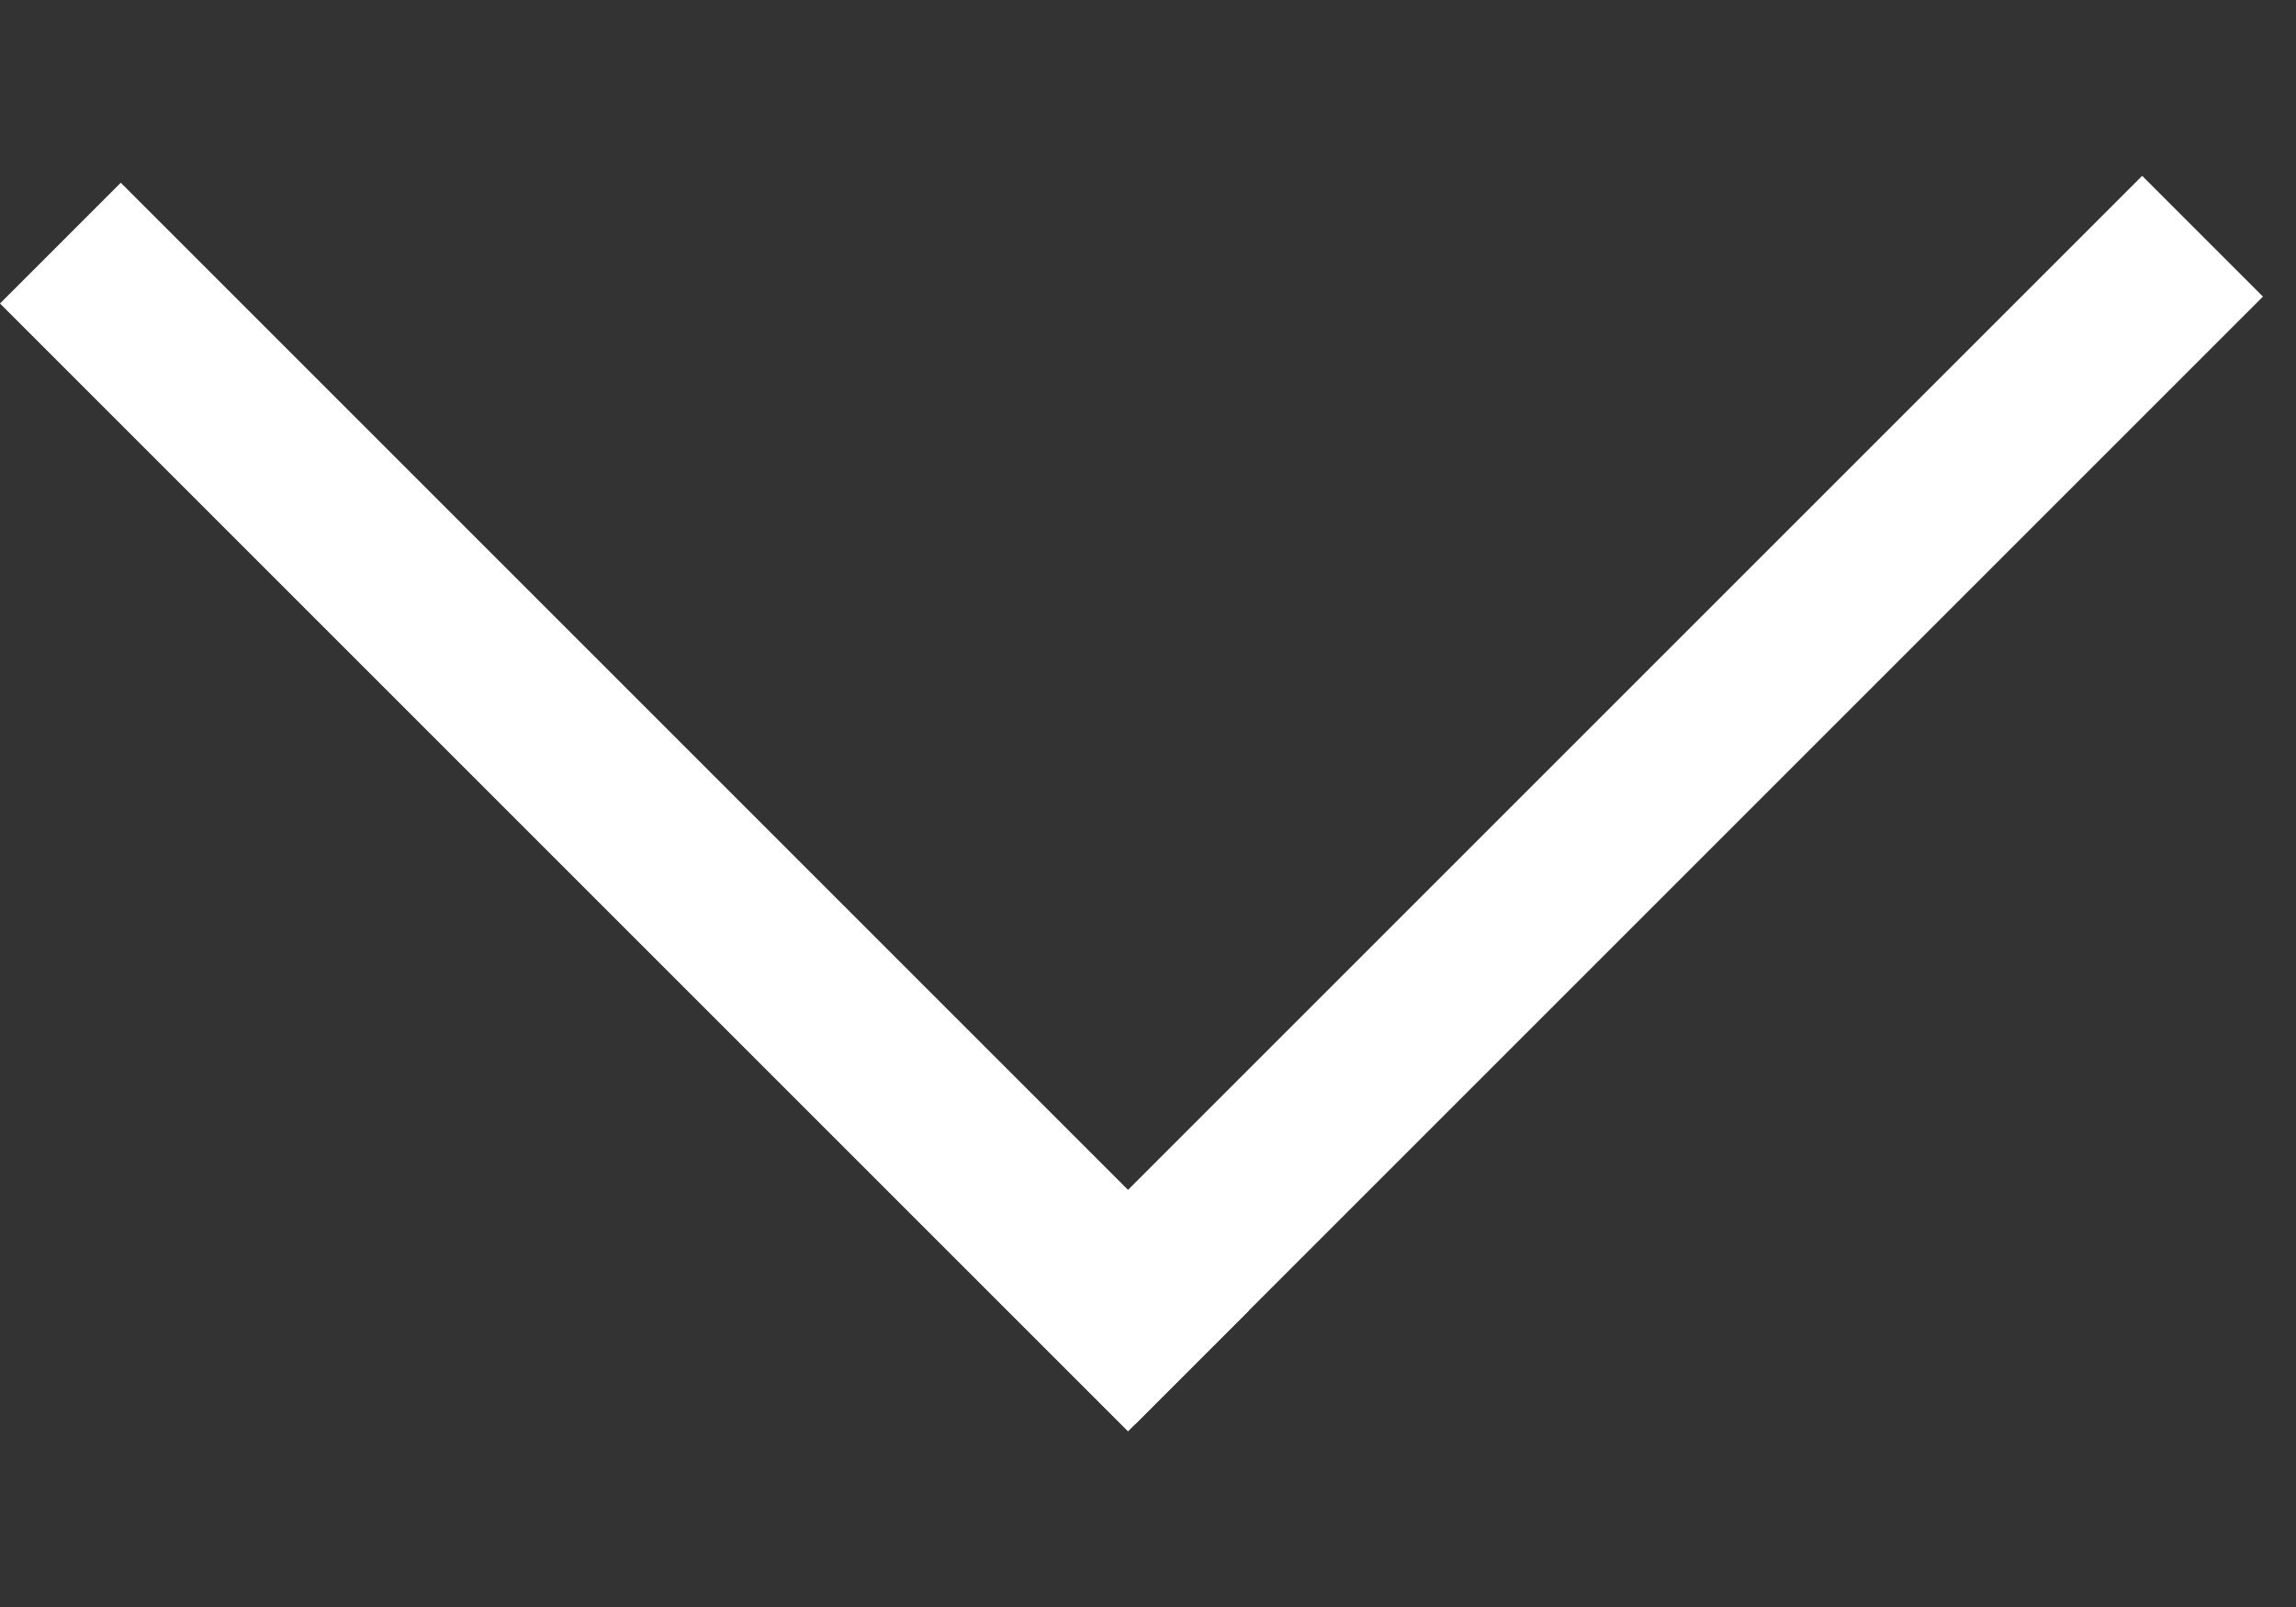 <svg width="10" height="7" viewBox="0 0 10 7" fill="none" xmlns="http://www.w3.org/2000/svg">
<rect x="0" y="0" width="10" height="7" fill="#333333" stroke="none"/>
<path d="M4.913 6.235L0 1.322L0.526 0.796L5.439 5.709L4.913 6.235Z" fill="white"/>
<path d="M9.856 1.292L4.943 6.205L4.417 5.679L9.33 0.766L9.856 1.292Z" fill="white"/>
</svg>
